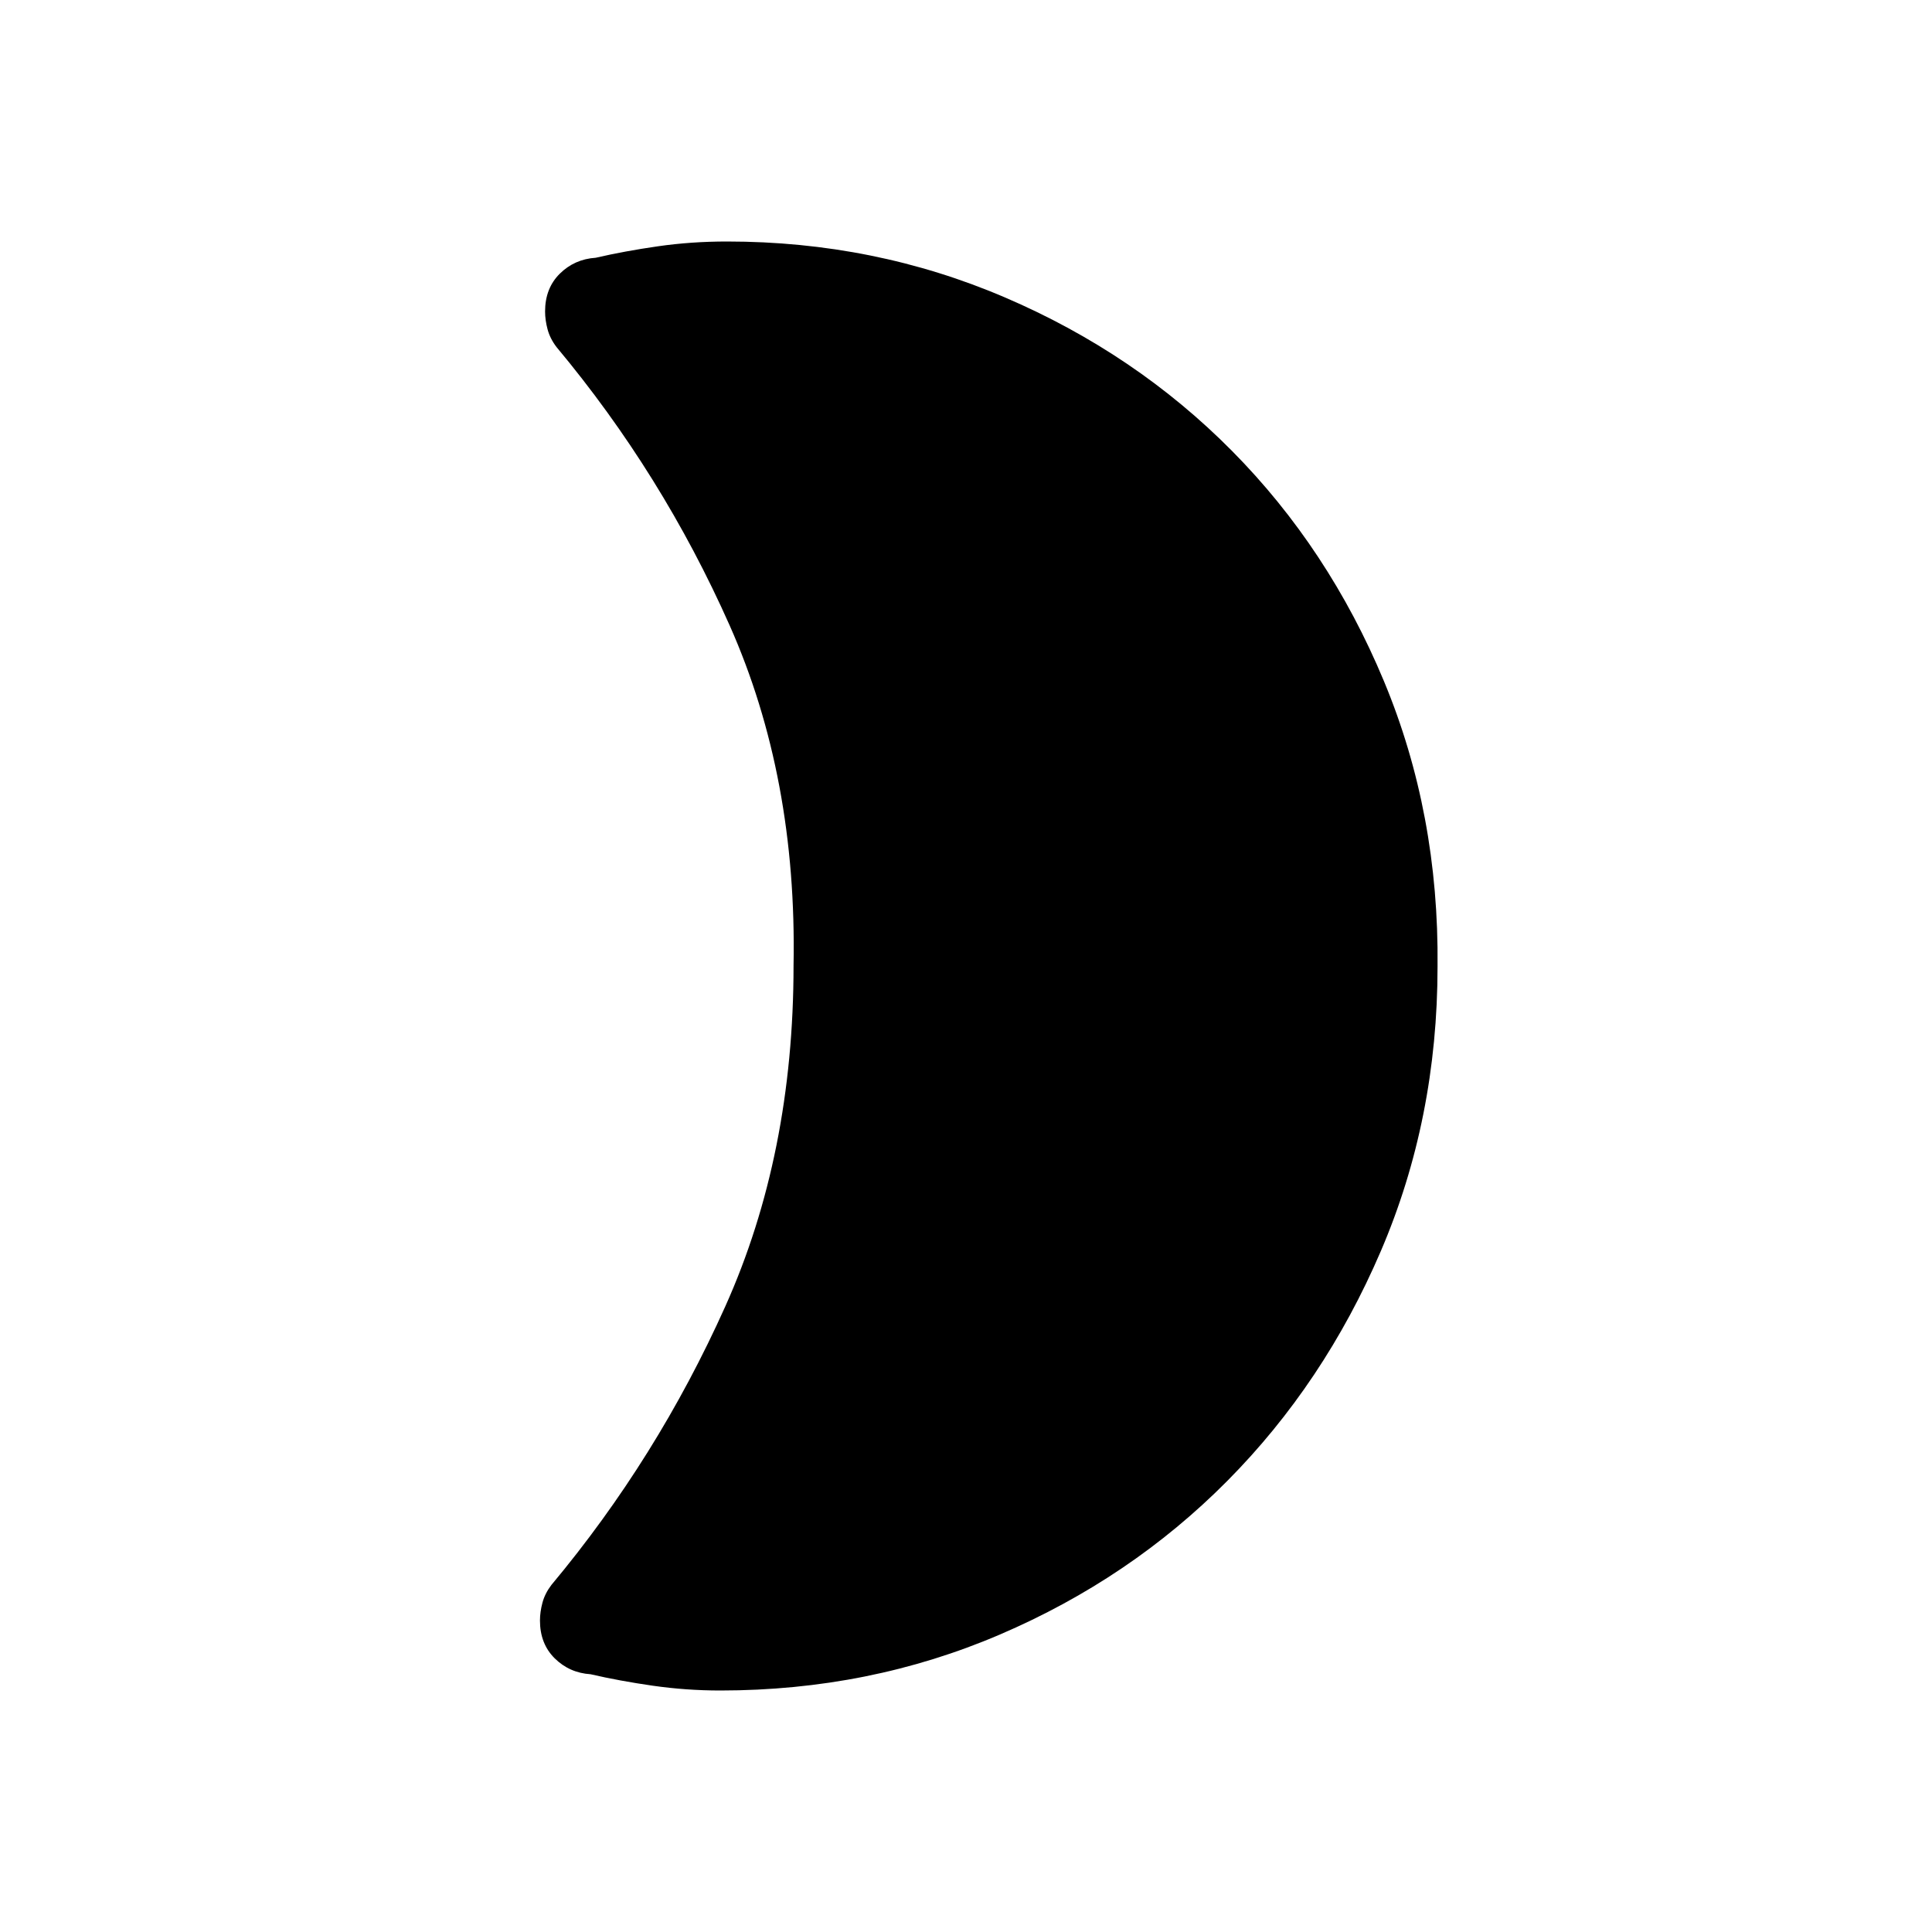 <svg xmlns="http://www.w3.org/2000/svg" width="48" height="48" viewBox="0 -960 960 960"><path d="M714.308-479.769q0 75.769-28.192 141.461-28.193 65.693-76.308 114.193-48.115 48.5-112.962 76.308Q432-120 357.923-120q-17 0-33.577-2.384-16.577-2.385-30.885-5.693-10.538-.692-17.846-7.923t-7.308-18.769q0-4.231 1.231-8.846 1.231-4.616 4.462-8.846 52.538-62.924 86.423-138.462 33.885-75.538 33.885-169.308 1.769-93.538-31.731-168.961-33.5-75.423-86.039-138.347-3.231-4.23-4.461-8.846-1.231-4.615-1.231-8.846 0-11.538 7.308-18.769 7.307-7.231 17.846-7.923 14.307-3.308 30.884-5.693Q343.462-840 361.231-840q73.308 0 138.154 27.807 64.846 27.808 112.846 76.308 48 48.5 75.423 114.308 27.423 65.808 26.654 141.808Z"/></svg>